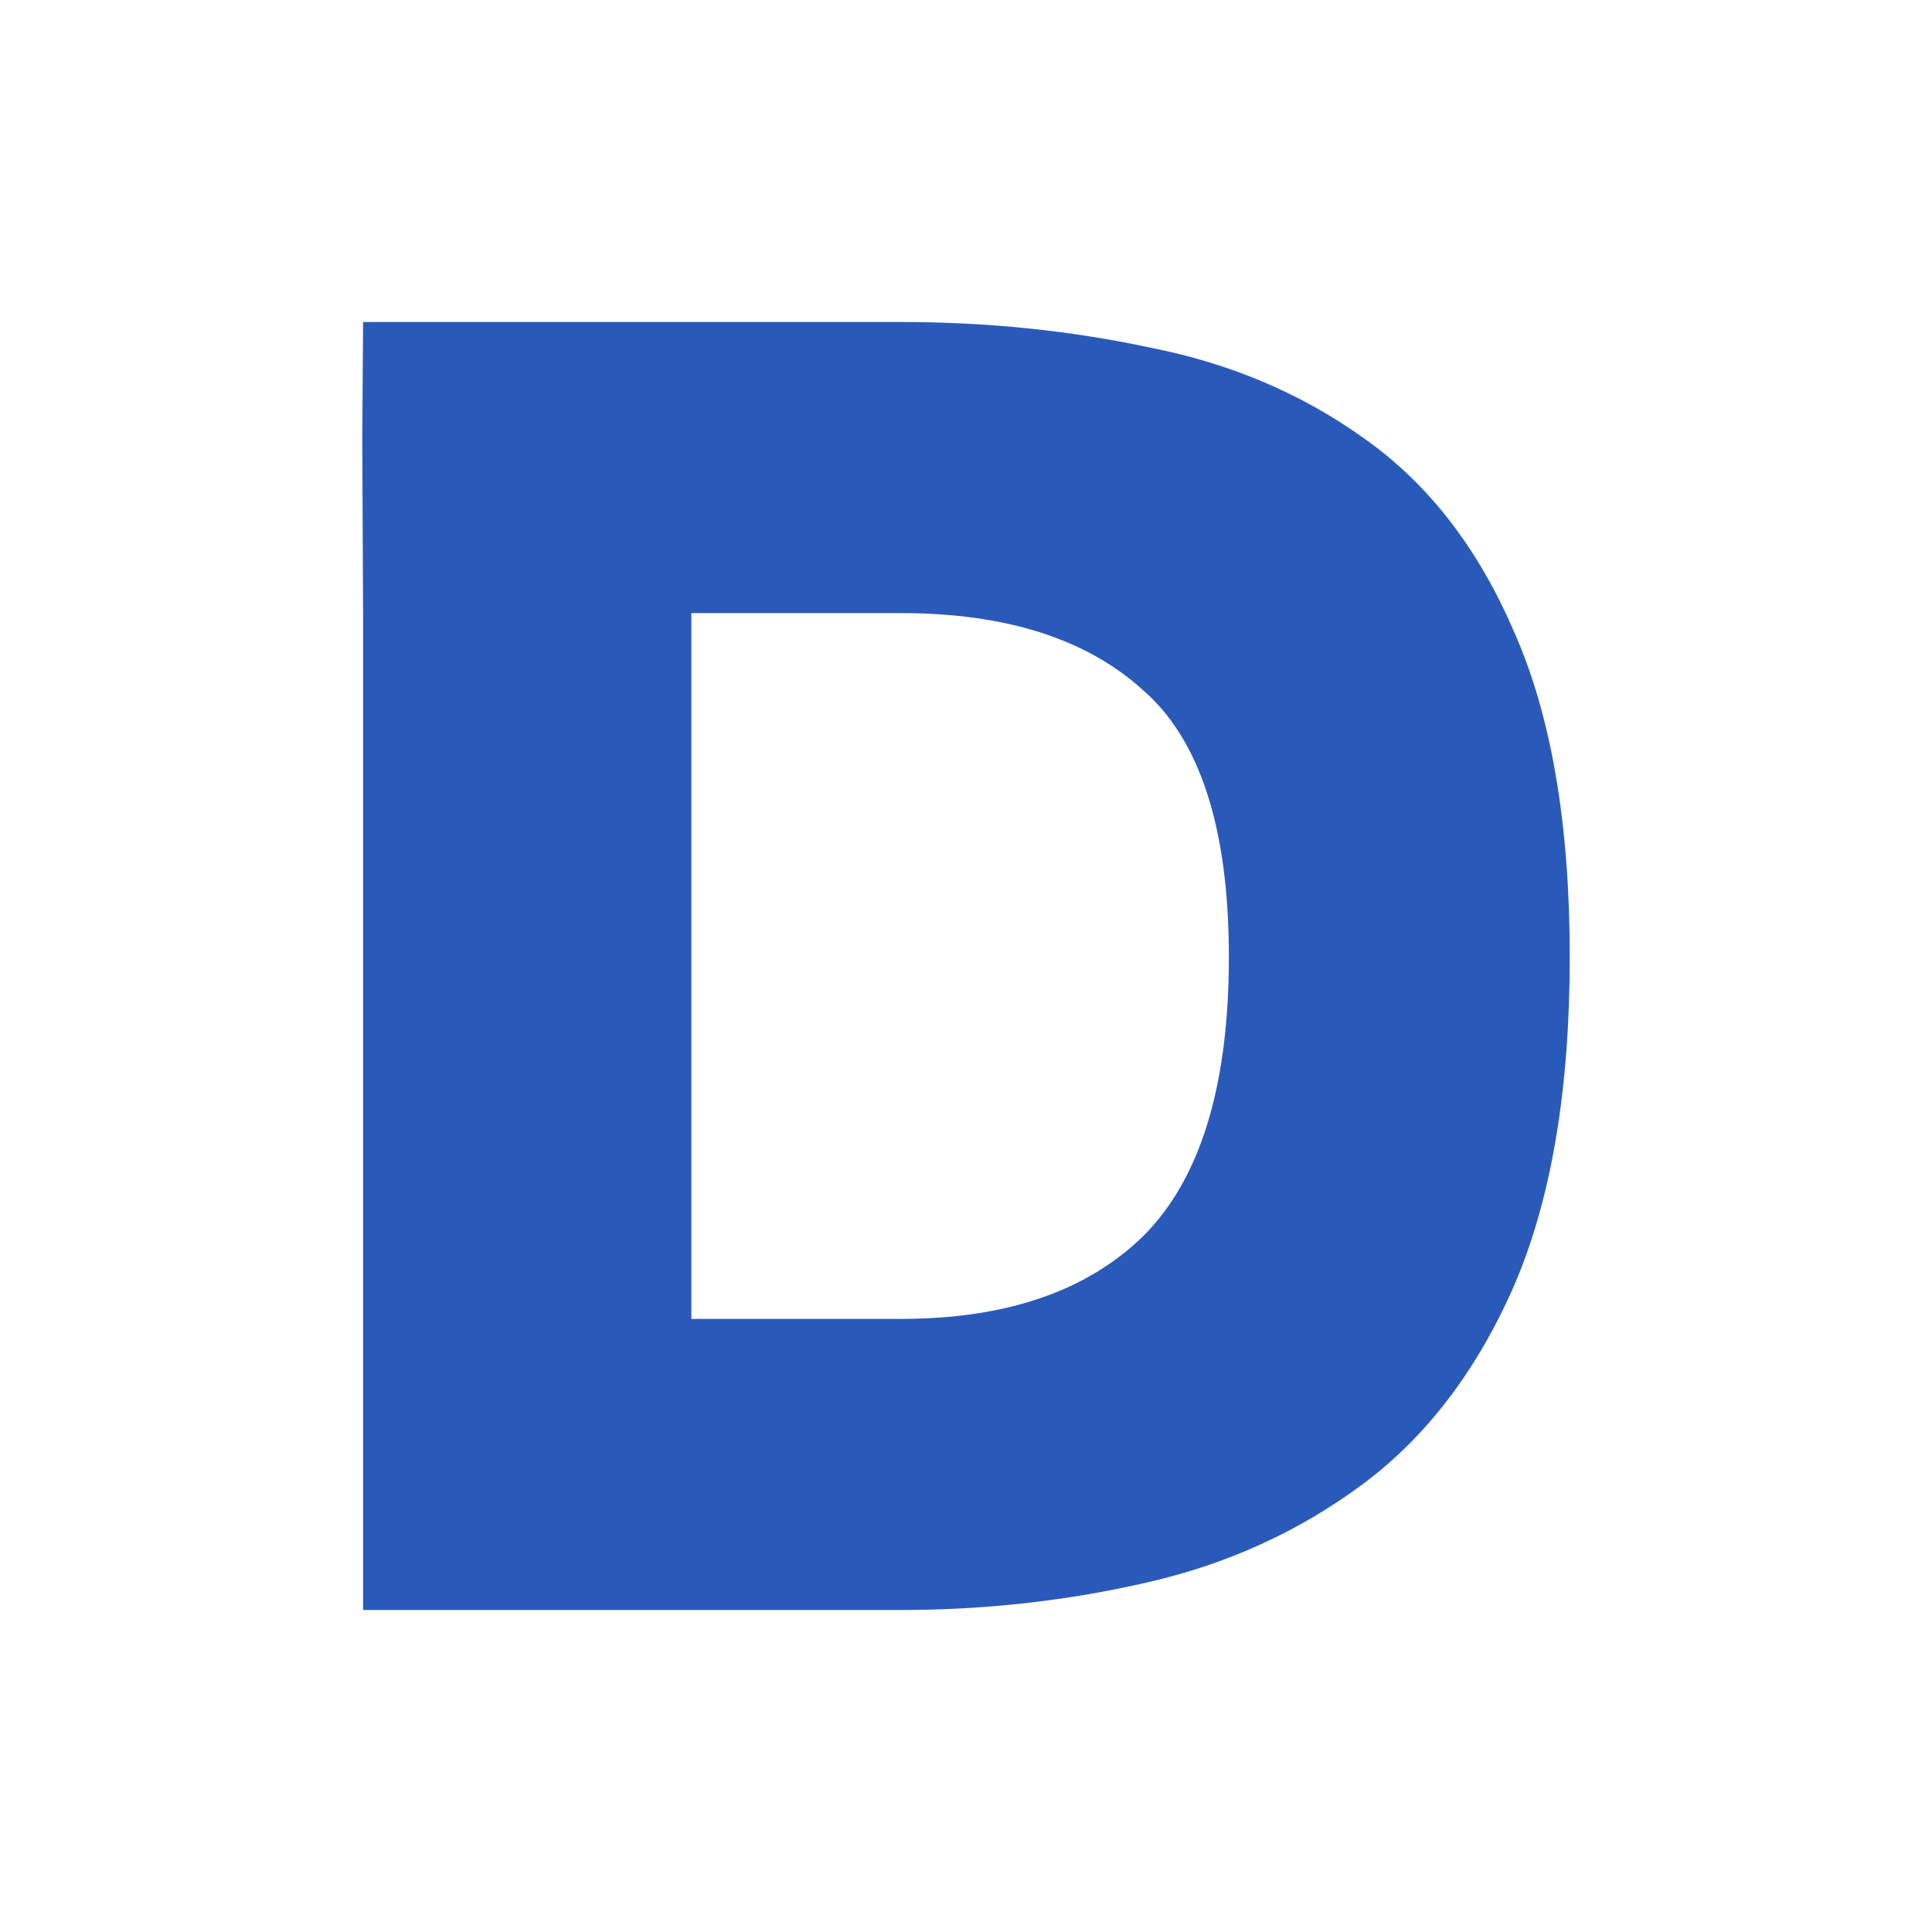 <svg width="48" height="48" viewBox="0 0 48 48" fill="none" xmlns="http://www.w3.org/2000/svg">
<path d="M9.021 40V15.277L9 10.893L9.021 8H22.375C24.526 8 26.587 8.211 28.559 8.633C30.561 9.024 32.338 9.778 33.892 10.893C35.475 12.008 36.715 13.604 37.611 15.684C38.537 17.763 39 20.459 39 23.774C39 27.088 38.537 29.815 37.611 31.955C36.685 34.064 35.43 35.706 33.847 36.881C32.263 38.056 30.471 38.87 28.469 39.322C26.497 39.774 24.466 40 22.375 40H9.021ZM17.177 32.768H22.375C25.004 32.768 27.02 32.075 28.424 30.689C29.828 29.273 30.531 26.968 30.531 23.774C30.531 20.58 29.814 18.365 28.38 17.13C26.976 15.864 24.974 15.232 22.375 15.232H17.177V32.768Z" fill="#2A5AB9"/>
</svg>
